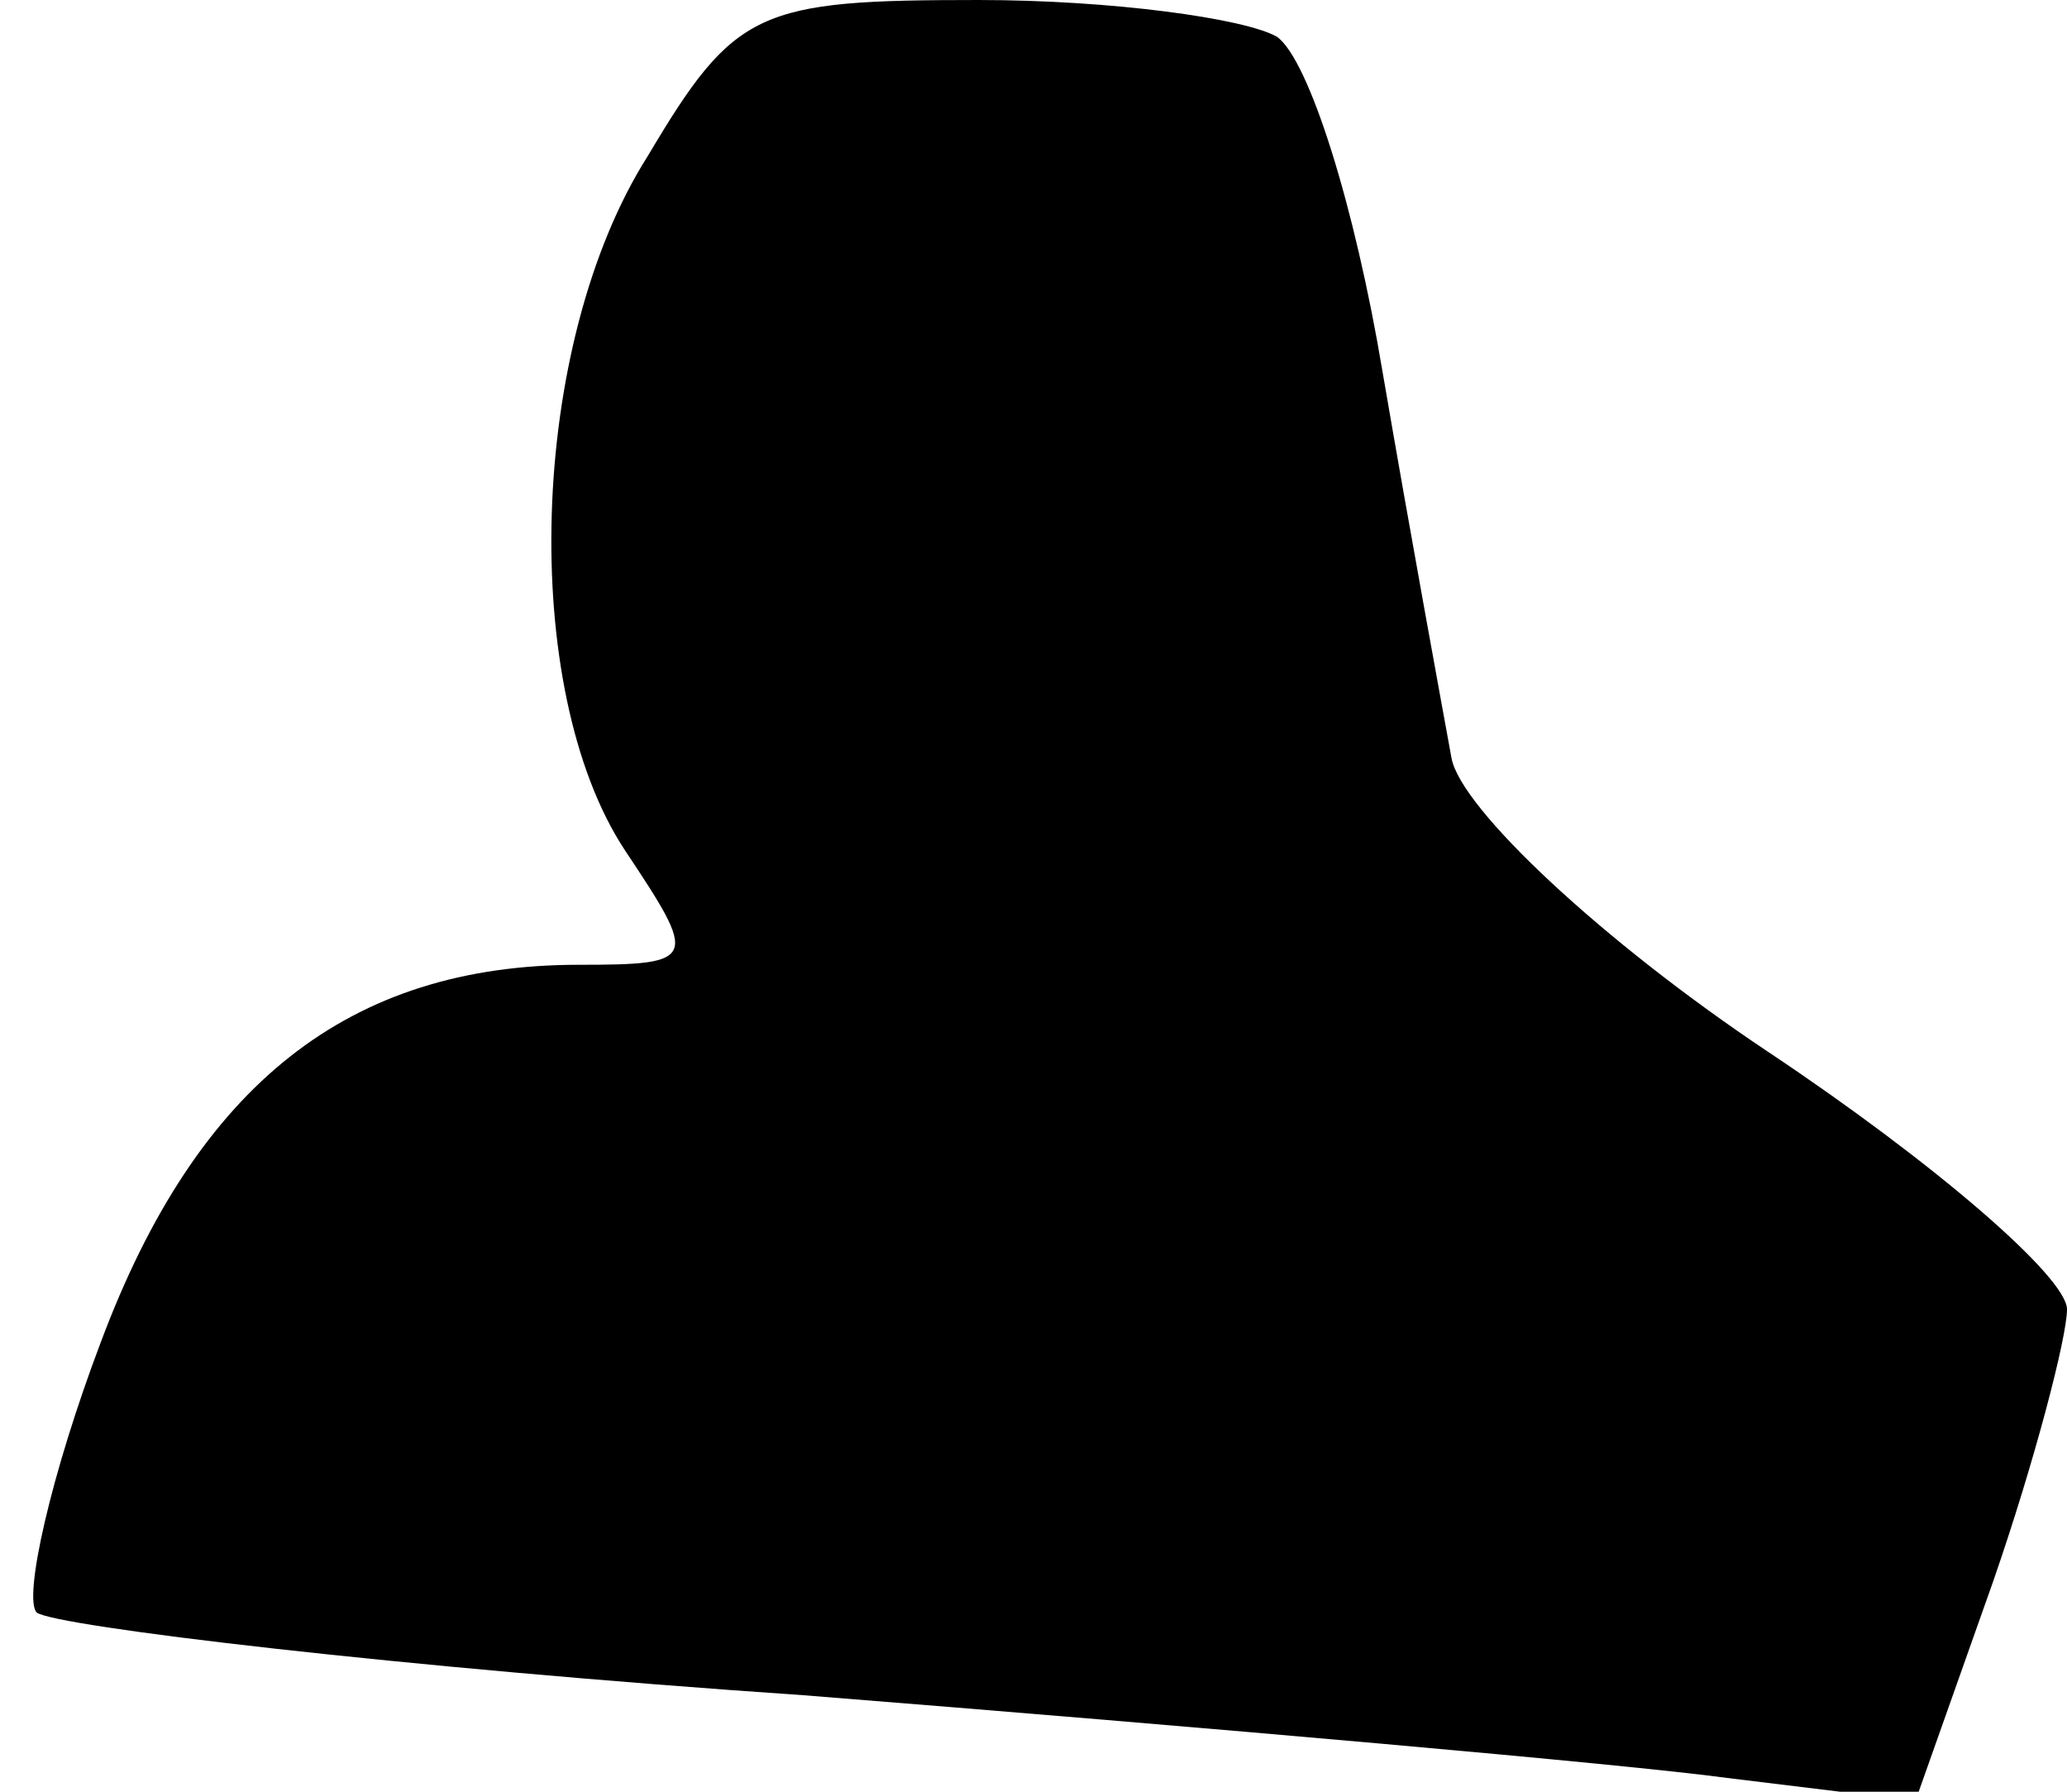 <?xml version="1.0" standalone="no"?>
<!DOCTYPE svg PUBLIC "-//W3C//DTD SVG 20010904//EN"
 "http://www.w3.org/TR/2001/REC-SVG-20010904/DTD/svg10.dtd">
<svg version="1.0" xmlns="http://www.w3.org/2000/svg"
 width="45pt" height="39pt" viewBox="0 0 45 39"
 preserveAspectRatio="xMidYMid meet">
<g transform="translate(0,39) scale(0.1,-0.1)"
fill="#000000" stroke="none">
<path fill="#000000" stroke="none" d="M141 356 c-26 -41 -28 -116 -5 -151 16
-24 16 -25 -10 -25 -50 0 -83 -26 -104 -82 -11 -29 -17 -56 -14 -59 4 -3 79
-12 167 -18 88 -7 179 -15 201 -18 l41 -5 17 48 c9 26 16 53 16 59 0 7 -29 32
-65 56 -36 24 -67 53 -69 64 -2 11 -9 49 -15 84 -6 36 -16 68 -23 73 -7 4 -36
8 -65 8 -48 0 -53 -2 -72 -34z"/>
</g>
</svg>
